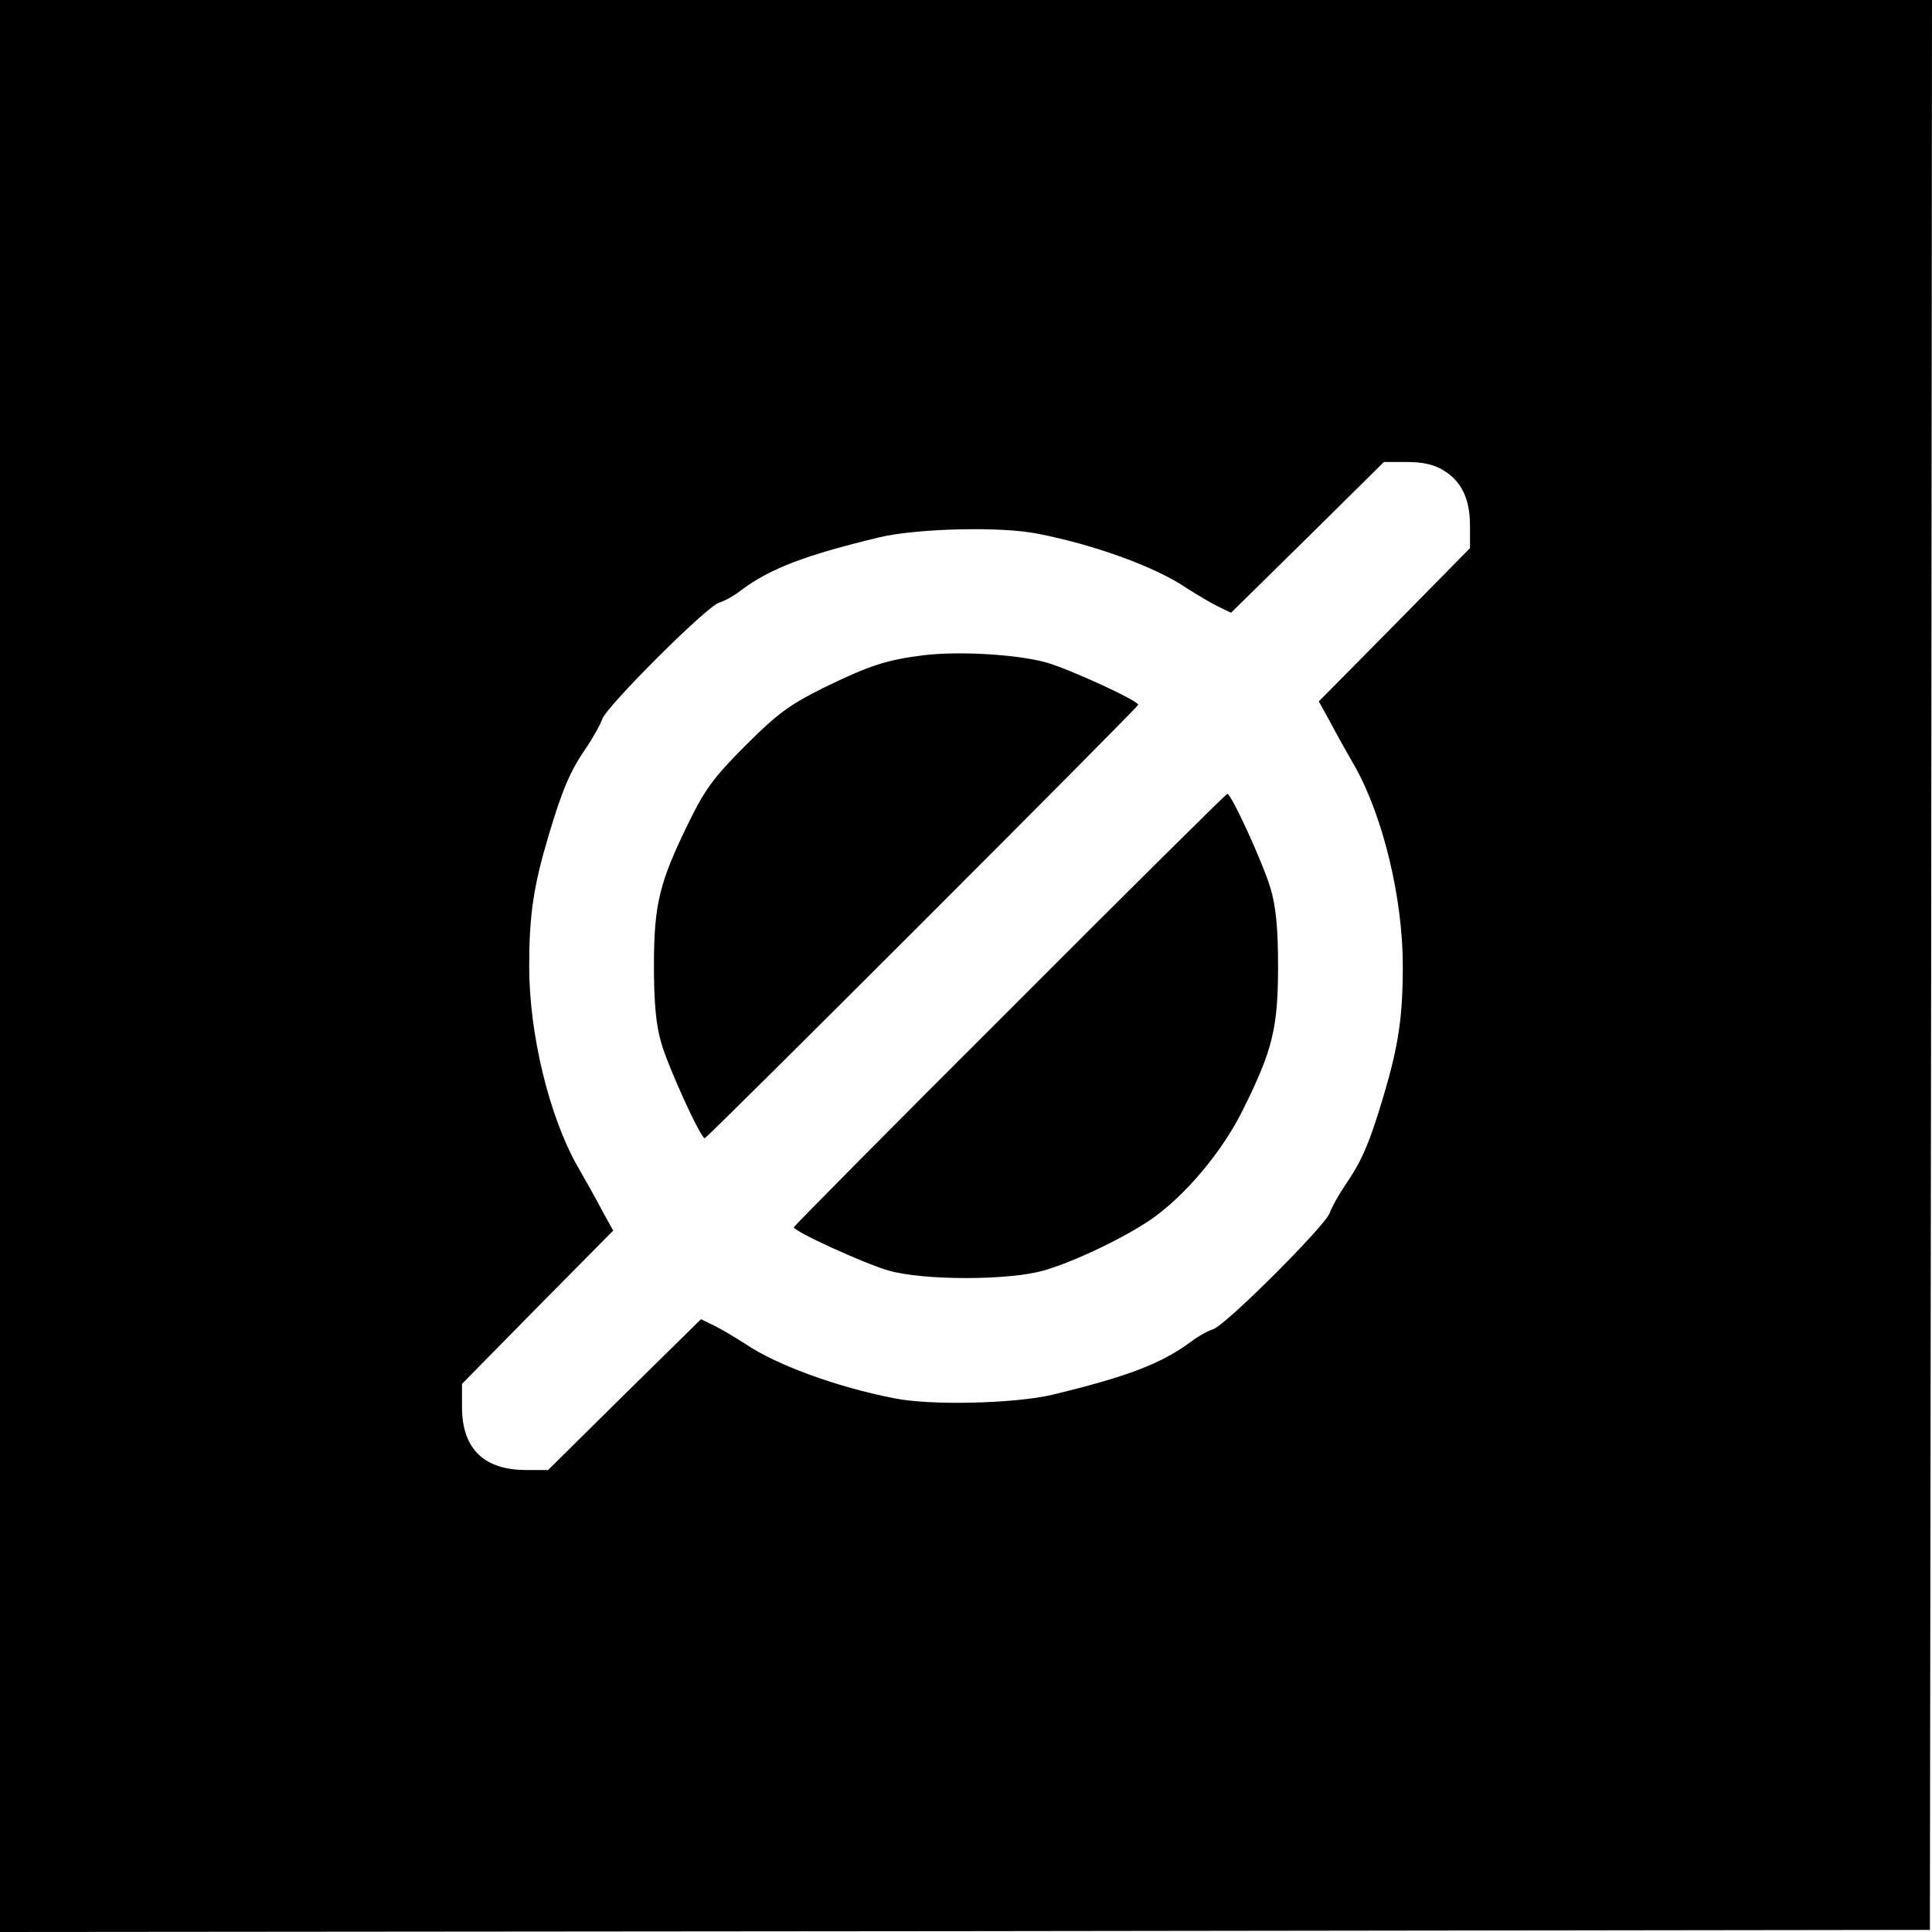 <?xml version="1.0" standalone="no"?>
<!DOCTYPE svg PUBLIC "-//W3C//DTD SVG 20010904//EN"
 "http://www.w3.org/TR/2001/REC-SVG-20010904/DTD/svg10.dtd">
<svg version="1.0" xmlns="http://www.w3.org/2000/svg"
 width="460pt" height="460pt" viewBox="0 0 460 460"
 preserveAspectRatio="xMidYMid meet">
<g transform="translate(0,460) scale(0.1,-0.1)"
fill="#000000" stroke="none">
<path d="M0 2300 l0 -2300 2298 2 2297 3 3 2298 2 2297 -2300 0 -2300 0 0
-2300z m3437 1180 c43 -26 63 -68 63 -132 l0 -53 -180 -183 -180 -182 26 -47
c14 -27 41 -75 60 -108 67 -119 114 -314 114 -474 0 -122 -10 -190 -46 -311
-33 -111 -52 -155 -90 -210 -17 -25 -34 -56 -38 -68 -10 -30 -248 -268 -278
-277 -13 -4 -36 -17 -53 -30 -70 -52 -152 -83 -330 -126 -91 -21 -290 -26
-377 -8 -138 27 -281 80 -353 129 -22 14 -55 34 -73 43 l-33 16 -182 -179
-182 -180 -53 0 c-100 0 -152 51 -152 150 l0 55 180 183 180 182 -26 47 c-14
27 -41 75 -60 108 -67 119 -114 314 -114 474 0 122 10 190 46 311 33 111 52
155 90 210 17 25 34 56 38 68 10 30 248 268 278 277 13 4 37 17 53 30 70 52
152 83 330 126 91 21 290 26 377 8 138 -27 281 -80 353 -129 22 -14 55 -34 73
-43 l33 -16 182 179 182 180 55 0 c37 0 65 -6 87 -20z"/>
<path d="M2200 3040 c-89 -11 -129 -24 -240 -78 -80 -40 -109 -61 -185 -137
-76 -76 -97 -105 -136 -185 -69 -141 -82 -193 -82 -340 0 -89 5 -142 18 -185
17 -58 93 -225 103 -225 6 0 1032 1026 1032 1032 0 10 -166 86 -220 101 -70
19 -206 27 -290 17z"/>
<path d="M2404 2196 c-283 -282 -514 -516 -514 -518 0 -10 167 -86 225 -103
83 -24 287 -24 370 0 71 20 194 79 256 122 82 57 171 163 220 264 69 139 82
192 82 339 0 89 -5 142 -18 185 -17 58 -93 225 -103 225 -2 0 -236 -231 -518
-514z"/>
</g>
</svg>
